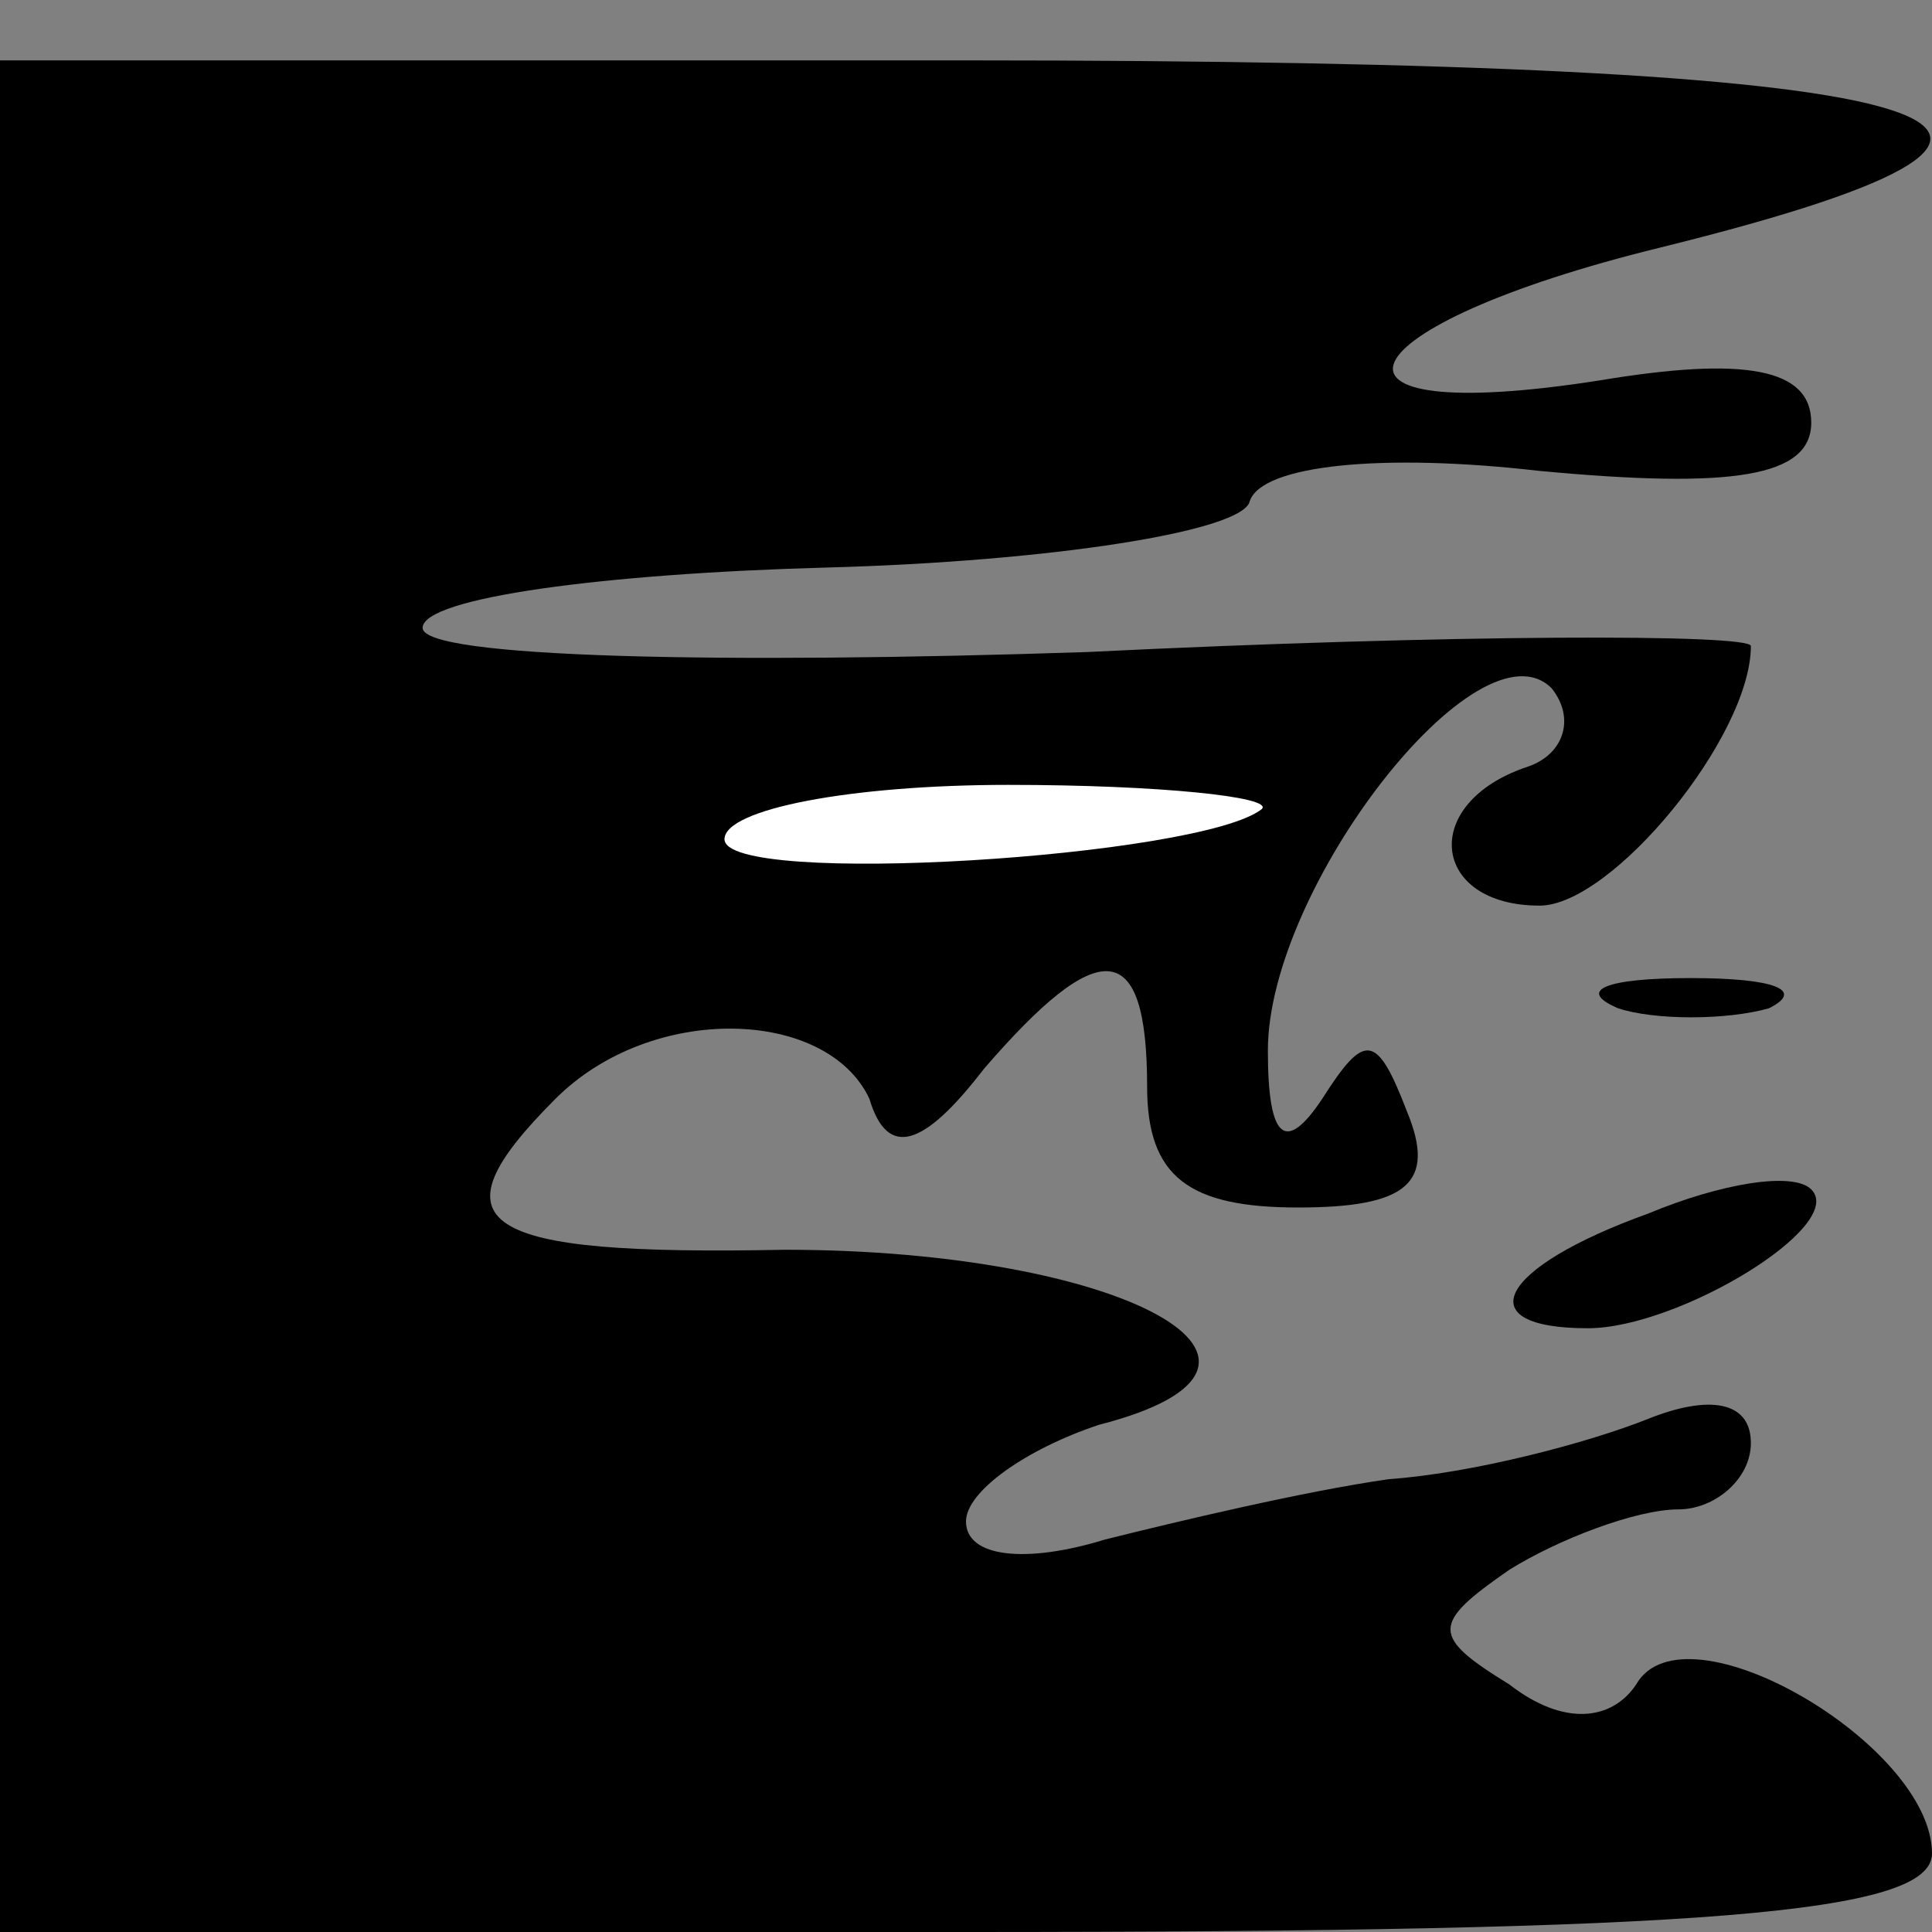 <?xml version="1.0" standalone="no"?>
<!DOCTYPE svg PUBLIC "-//W3C//DTD SVG 20010904//EN"
 "http://www.w3.org/TR/2001/REC-SVG-20010904/DTD/svg10.dtd">
<svg version="1.0" xmlns="http://www.w3.org/2000/svg"
 width="32pt" height="32pt" viewBox="0 0 32 32"
 preserveAspectRatio="xMidYMid meet">
<rect x="0" y="0" width="32" height="32" fill="#808080" stroke="none"/>
<g transform="translate(0,32) scale(0.1,-0.1)"
fill="#000000" stroke="none">
<path fill="#000000" stroke="none" d="M0 155 l0 -155 160 0 c122 0 160 3 160
13 0 18 -41 42 -49 28 -4 -6 -12 -7 -21 0 -13 8 -13 10 0 19 8 5 21 10 28 10
6 0 12 5 12 11 0 7 -7 8 -17 4 -10 -4 -29 -9 -43 -10 -14 -2 -35 -7 -47 -10
-13 -4 -23 -3 -23 3 0 5 10 12 22 16 39 10 4 29 -52 29 -51 -1 -59 4 -38 25
16 16 45 15 52 0 3 -10 9 -8 19 5 19 22 27 22 27 -3 0 -15 7 -20 25 -20 18 0
23 4 18 16 -5 13 -7 13 -14 2 -6 -9 -9 -7 -9 8 0 27 35 72 47 60 4 -5 2 -11
-4 -13 -18 -6 -16 -23 2 -23 12 0 35 28 35 43 0 2 -49 2 -110 -1 -60 -2 -110
-1 -110 4 0 5 30 9 67 10 37 1 69 6 70 11 2 6 22 8 48 5 32 -3 45 -1 45 8 0 9
-11 11 -35 7 -51 -8 -43 9 10 22 85 21 50 31 -115 31 l-160 0 0 -155z"/>
<path fill="#ffffff" stroke="none" d="M209 186 c-10 -8 -89 -13 -89 -5 0 5
21 9 47 9 25 0 44 -2 42 -4z"/>
<path fill="#000000" stroke="none" d="M268 153 c6 -2 18 -2 25 0 6 3 1 5 -13
5 -14 0 -19 -2 -12 -5z"/>
<path fill="#000000" stroke="none" d="M273 119 c-25 -9 -30 -19 -10 -19 15 0
43 17 37 23 -3 3 -15 1 -27 -4z"/>
</g>
</svg>
